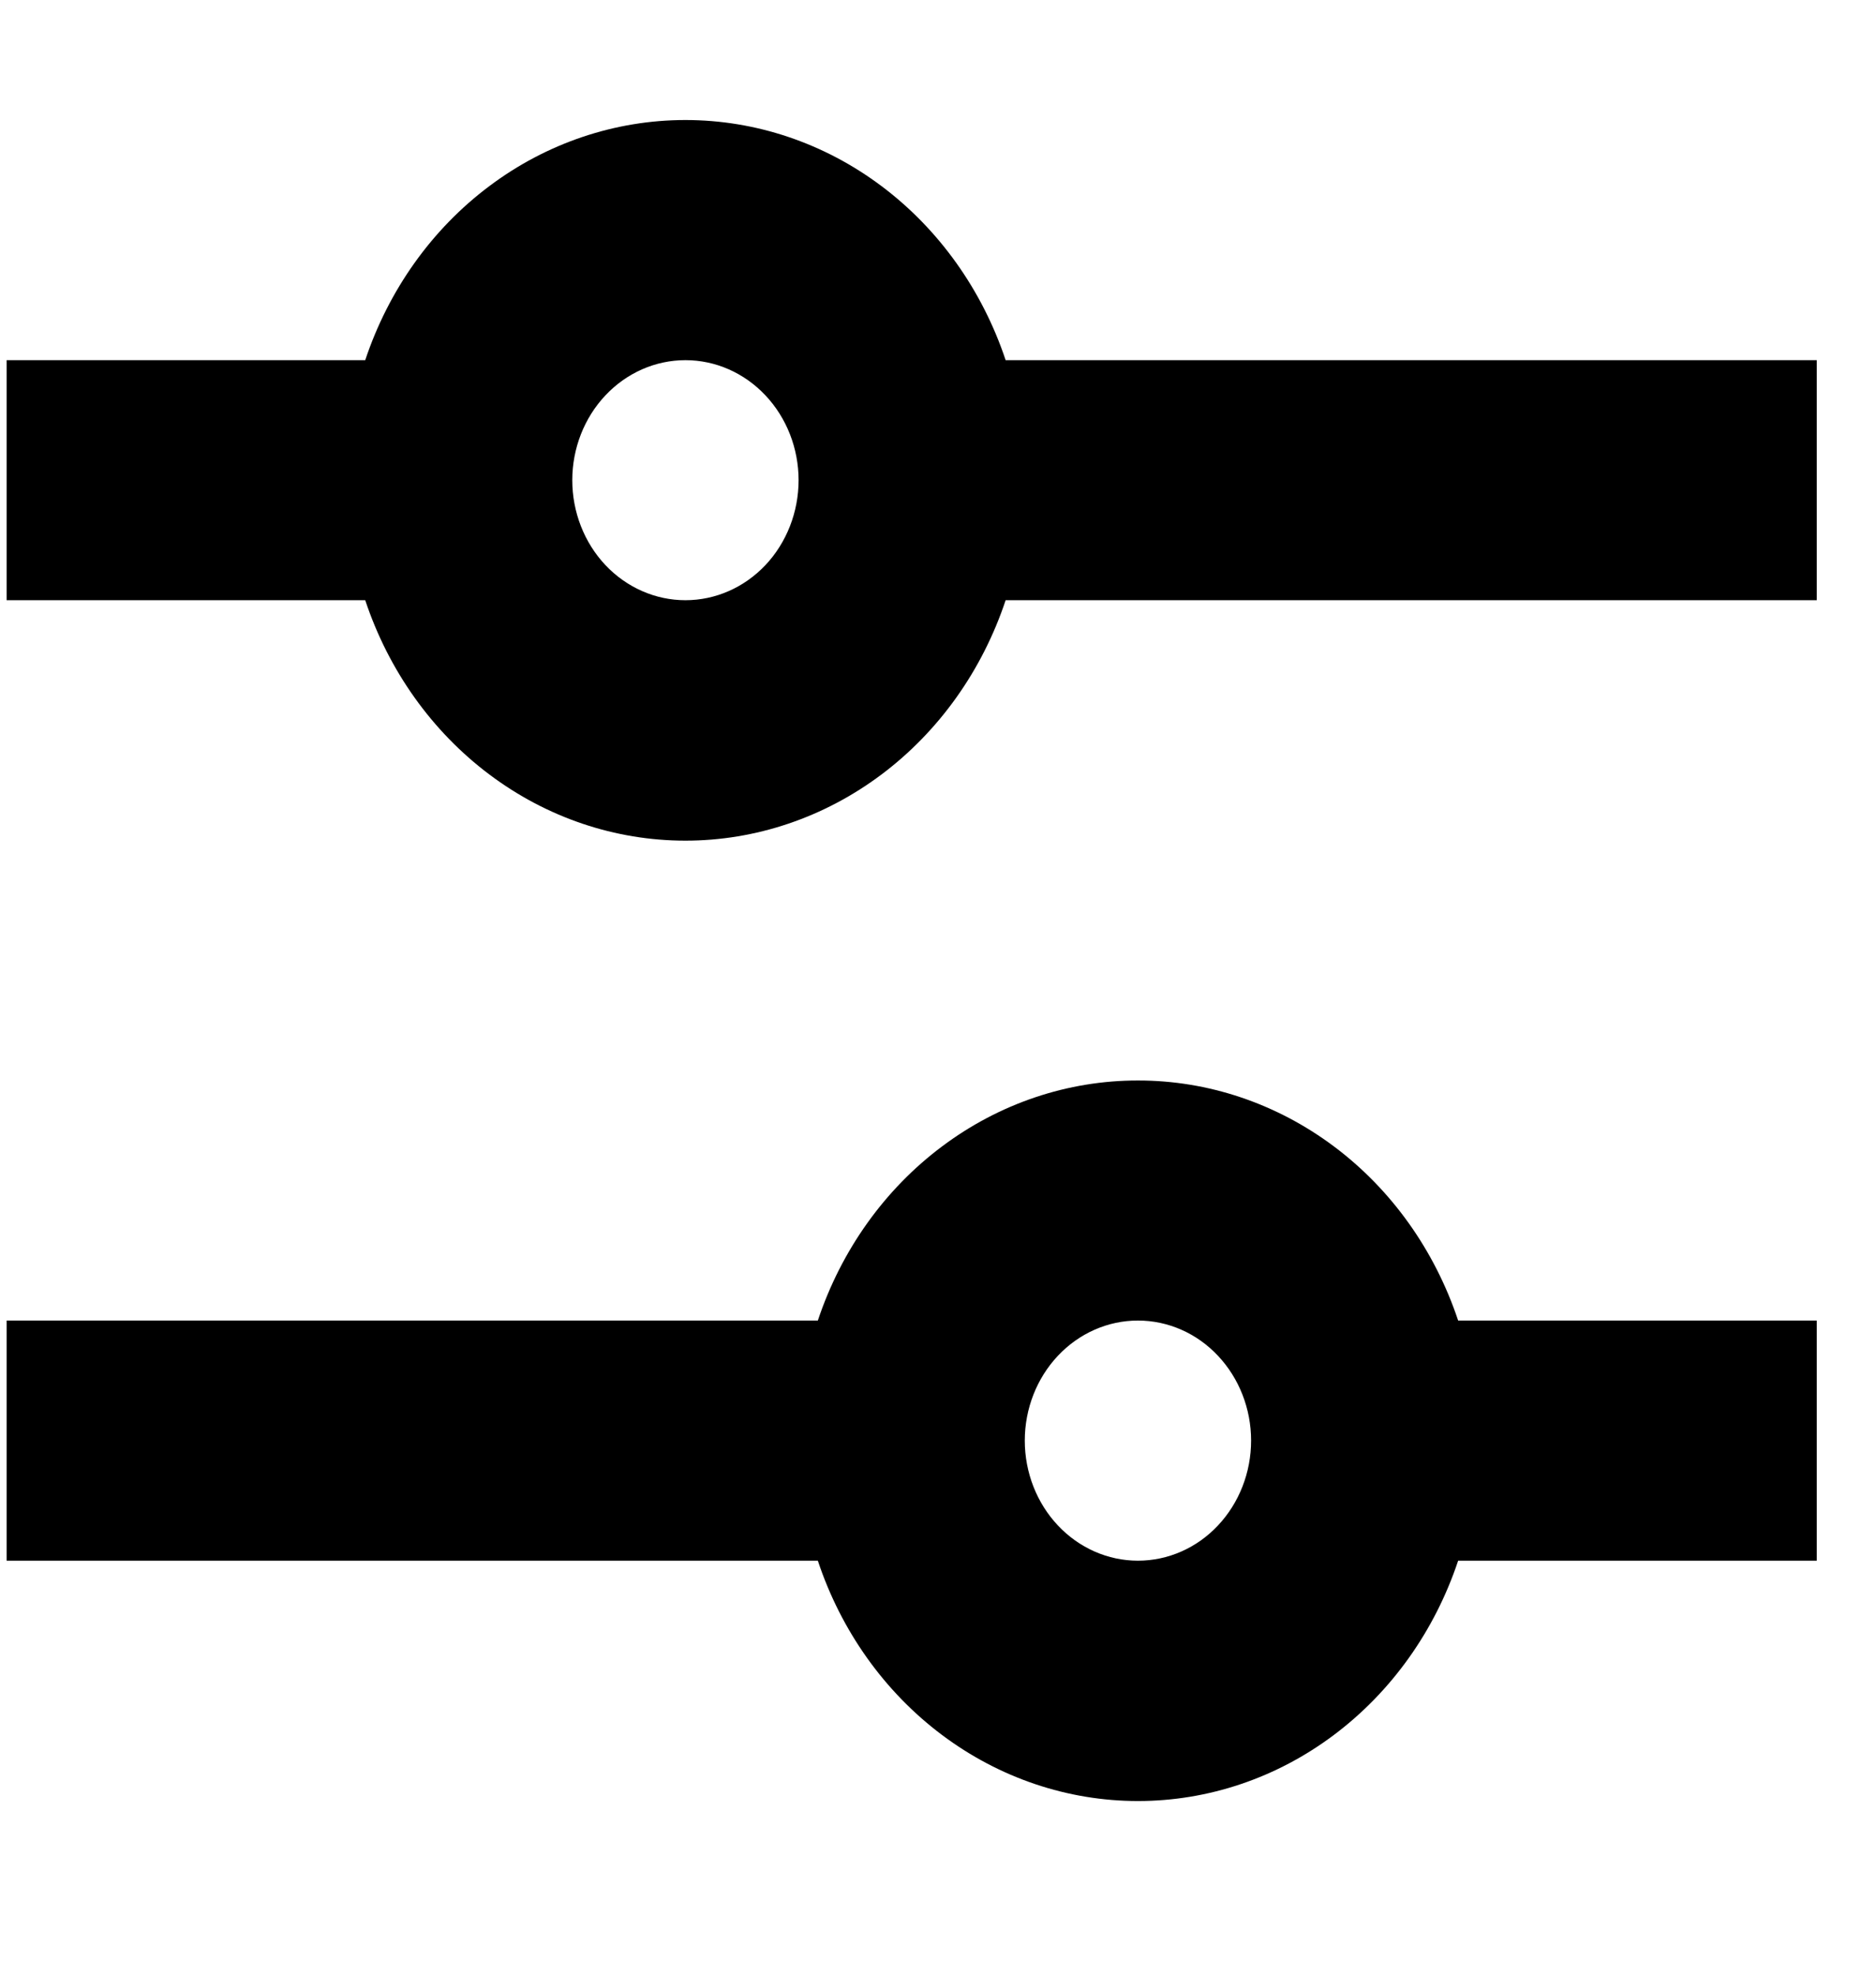 <svg width="19" height="20" viewBox="0 0 19 20" fill="none" xmlns="http://www.w3.org/2000/svg">
<g clip-path="url(#clip0_2442_1370)">
<path d="M6.942 1.215C6.231 1.215 5.537 1.448 4.956 1.884C4.375 2.319 3.936 2.935 3.699 3.646H0.067V6.076H3.699C3.936 6.788 4.375 7.404 4.956 7.84C5.536 8.276 6.23 8.51 6.942 8.51C7.653 8.51 8.347 8.276 8.928 7.84C9.509 7.404 9.948 6.788 10.185 6.076H18.4V3.646H10.185C9.948 2.935 9.508 2.319 8.928 1.884C8.347 1.448 7.653 1.215 6.942 1.215ZM5.796 4.861C5.796 4.539 5.917 4.23 6.132 4.002C6.347 3.774 6.638 3.646 6.942 3.646C7.246 3.646 7.537 3.774 7.752 4.002C7.967 4.23 8.088 4.539 8.088 4.861C8.088 5.183 7.967 5.493 7.752 5.721C7.537 5.948 7.246 6.076 6.942 6.076C6.638 6.076 6.347 5.948 6.132 5.721C5.917 5.493 5.796 5.183 5.796 4.861ZM11.525 10.938C10.814 10.937 10.12 11.171 9.54 11.606C8.959 12.041 8.52 12.657 8.283 13.368H0.067V15.799H8.283C8.519 16.51 8.958 17.126 9.539 17.562C10.12 17.998 10.814 18.232 11.525 18.232C12.237 18.232 12.931 17.998 13.511 17.562C14.092 17.126 14.531 16.51 14.768 15.799H18.4V13.368H14.768C14.531 12.657 14.092 12.041 13.511 11.606C12.93 11.171 12.236 10.937 11.525 10.938ZM10.379 14.583C10.379 14.261 10.5 13.952 10.715 13.724C10.93 13.496 11.221 13.368 11.525 13.368C11.829 13.368 12.121 13.496 12.335 13.724C12.55 13.952 12.671 14.261 12.671 14.583C12.671 14.906 12.55 15.215 12.335 15.443C12.121 15.671 11.829 15.799 11.525 15.799C11.221 15.799 10.93 15.671 10.715 15.443C10.5 15.215 10.379 14.906 10.379 14.583Z" fill="black"/>
</g>
<defs>
<clipPath id="clip0_2442_1370">
<rect width="18.333" height="19.444" fill="white" transform="translate(0.067)"/>
</clipPath>
</defs>
</svg>
